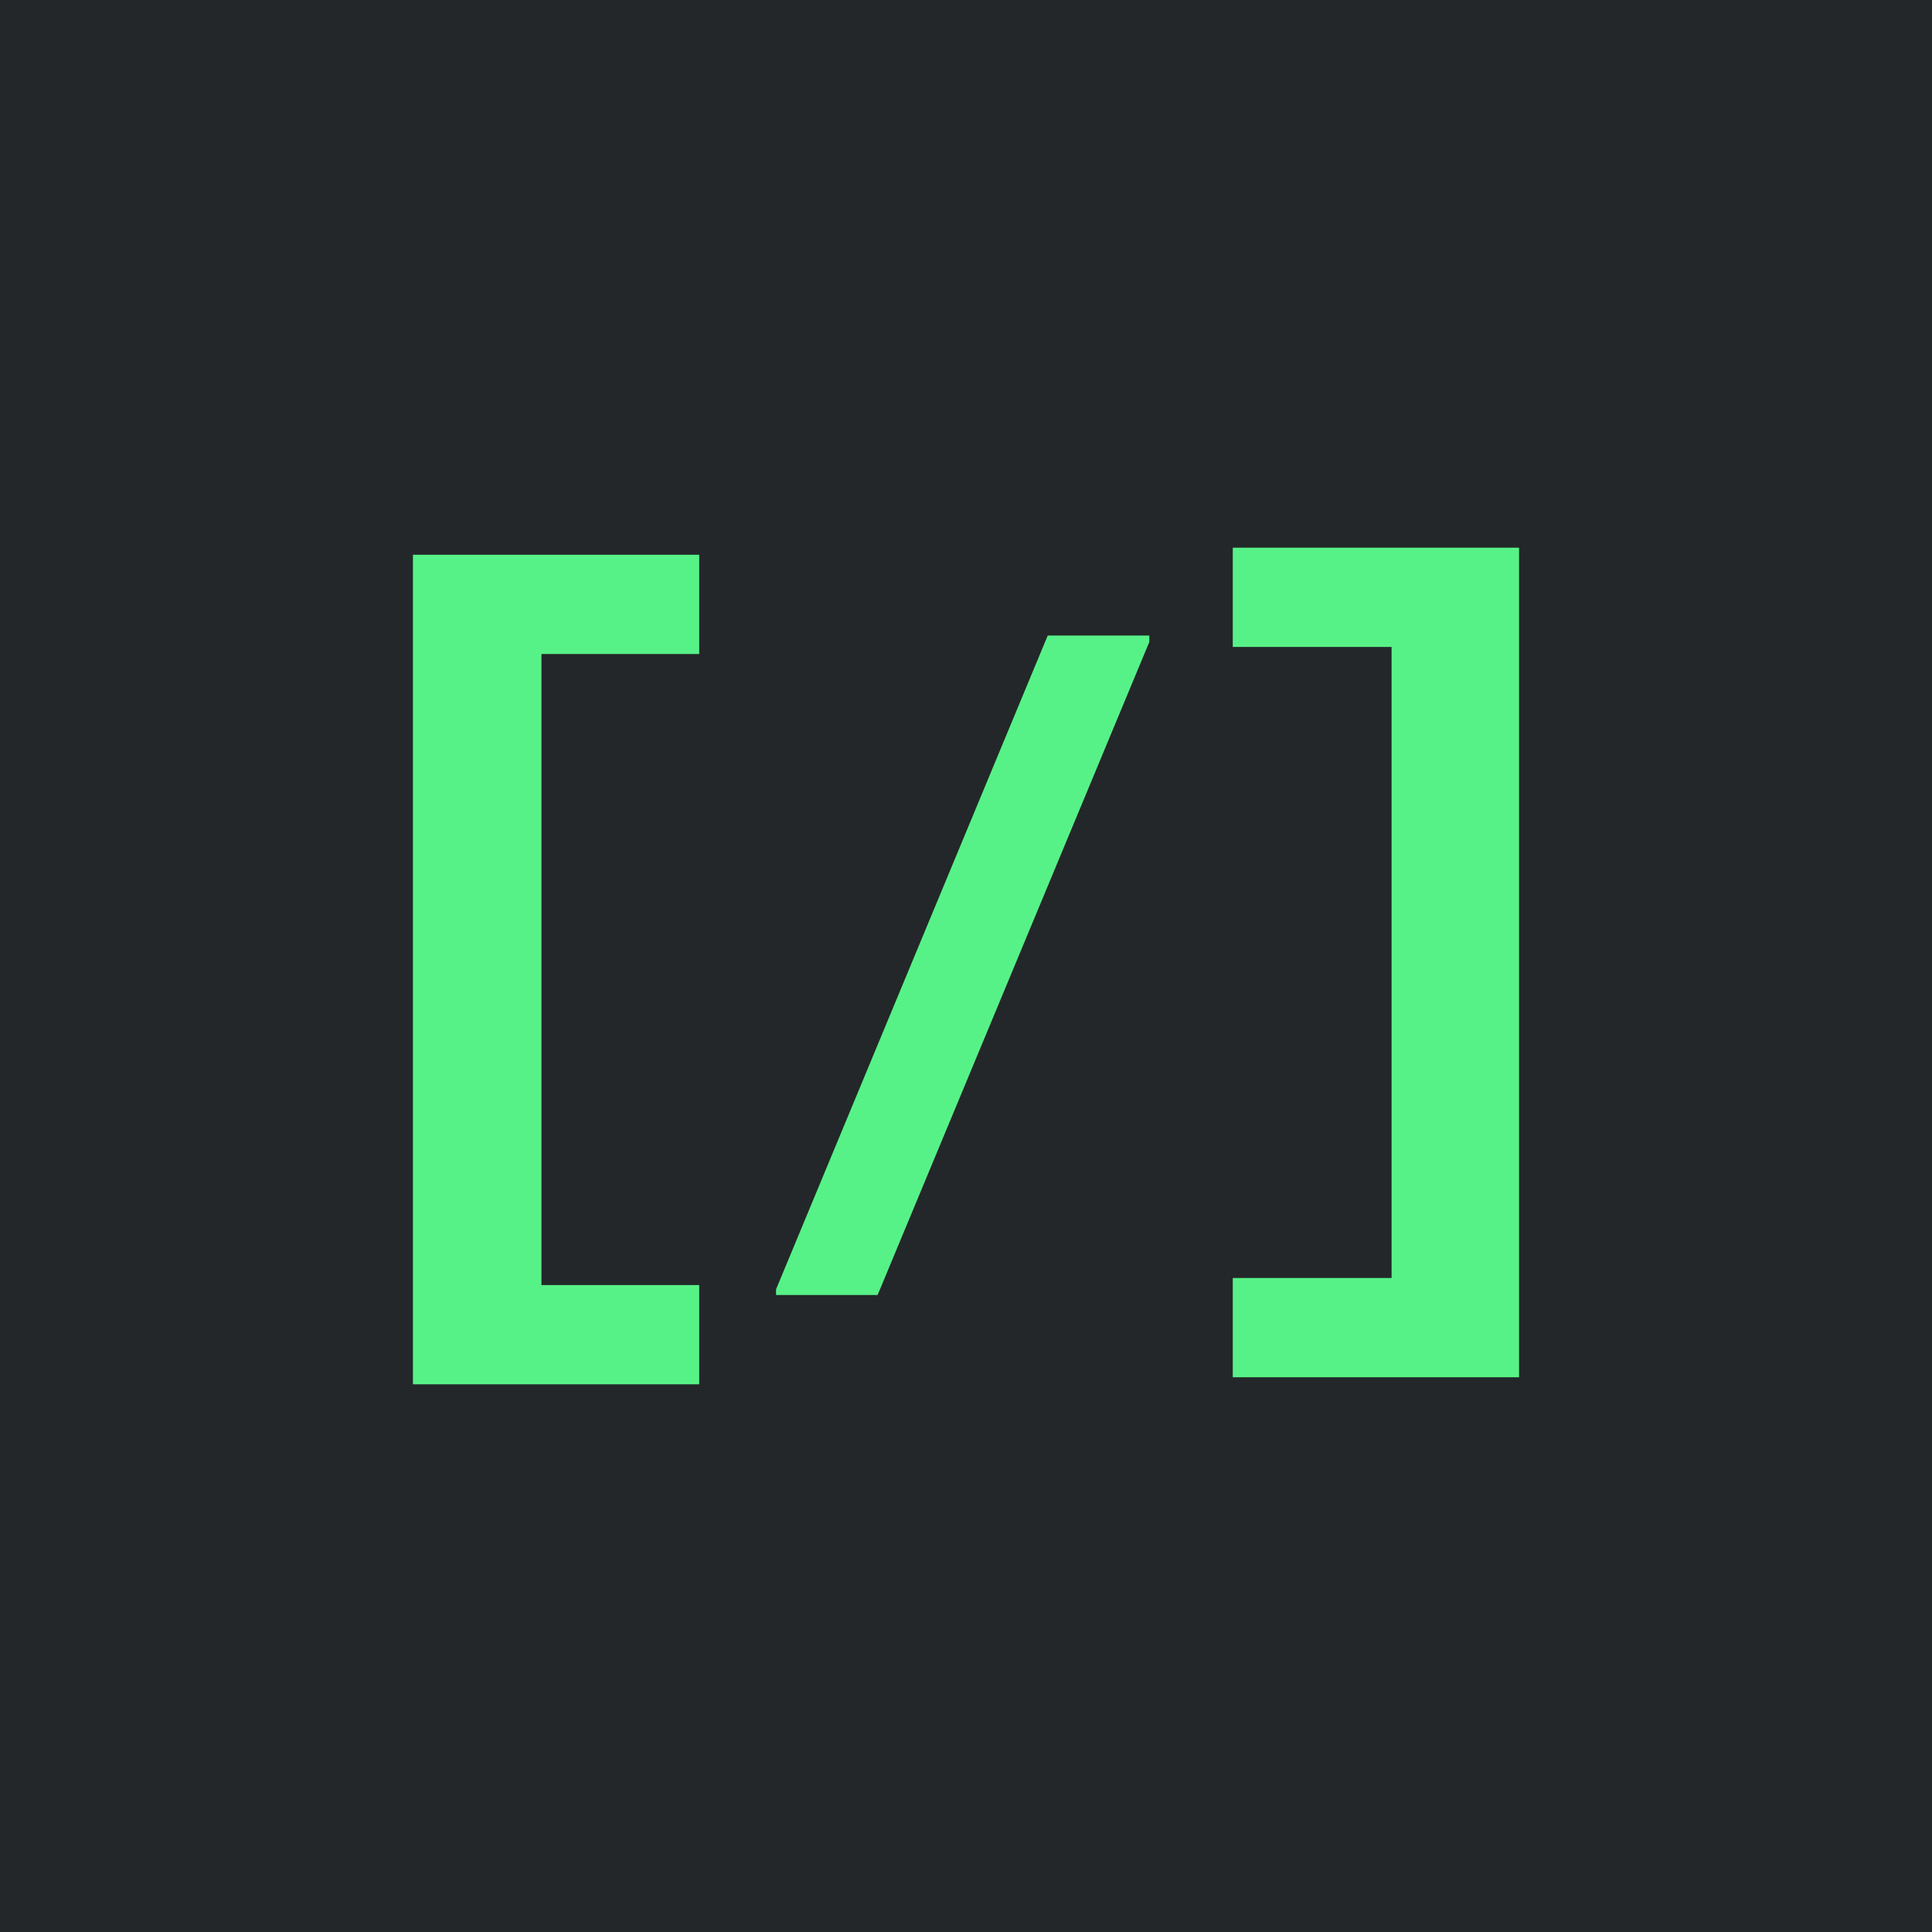 <?xml version="1.0" encoding="UTF-8"?>
<svg id="Layer_1" data-name="Layer 1" xmlns="http://www.w3.org/2000/svg" viewBox="0 0 14173.23 14173.23">
  <defs>
    <style>
      .cls-1 {
        fill: #57f287;
      }

      .cls-2 {
        fill: #23272a;
      }
    </style>
  </defs>
  <rect class="cls-2" width="14173.23" height="14173.23"/>
  <g>
    <g id="Layer_4" data-name="Layer 4">
      <path class="cls-1" d="m9043.7,10103.5v-728.08h1165.07v-4629.41h-1165.07v-728.14h2100.14v6085.69h-2100.14v-.06Z"/>
    </g>
    <g id="Layer_2" data-name="Layer 2">
      <path class="cls-1" d="m5693.08,9500.2v-41.4l1993.04-4796.31h745.17v47.31l-1993.04,4790.39h-745.17,0Z"/>
    </g>
    <g id="Layer_3" data-name="Layer 3">
      <path class="cls-1" d="m3029.39,10155.36V4069.67h2100.14v728.14h-1157.38v4629.41h1157.38v728.08h-2100.14v.06Z"/>
    </g>
  </g>
</svg>